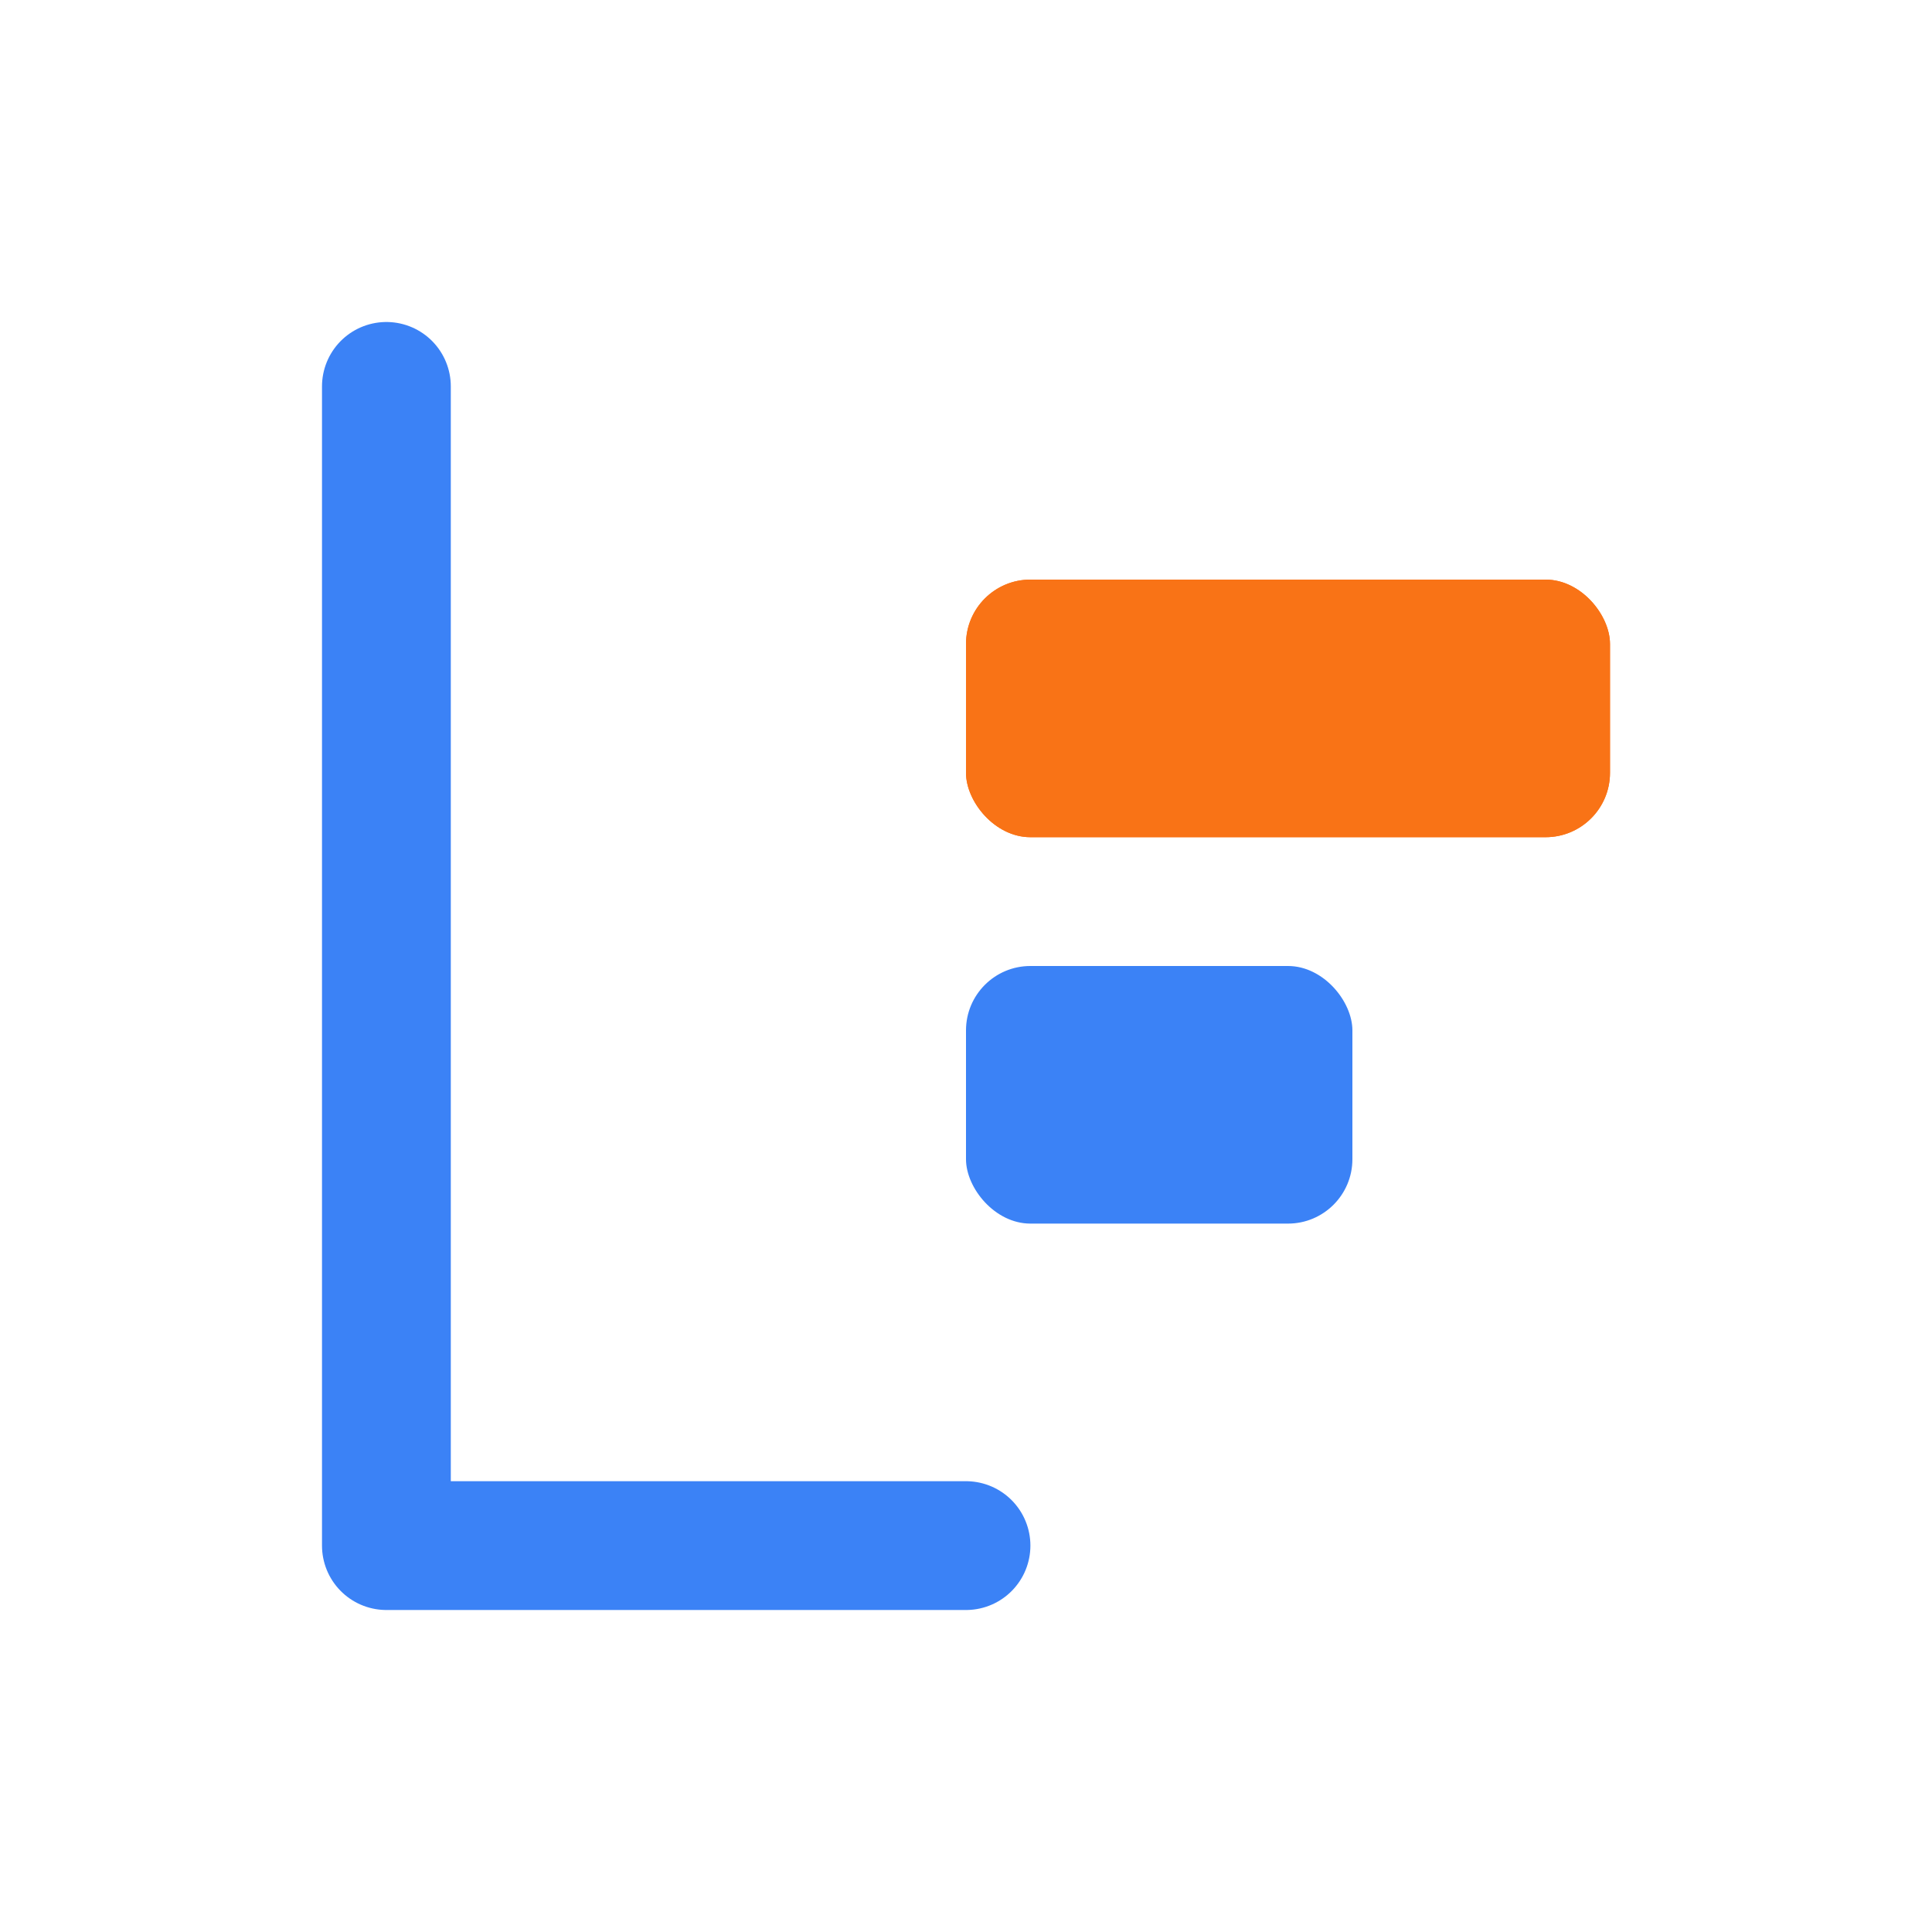 <svg width="60" height="60" viewBox="0 0 60 60" fill="none" xmlns="http://www.w3.org/2000/svg">
  <!-- Redesign v2: Abstract LF Monogram + Candlestick Chart -->

  <!-- Icon: Stylized L and F, centered -->
  <g id="icon" transform="translate(4, 0)">
    <!-- L Shape (Base) -->
    <path d="M8 12 L8 48 L26 48" stroke="#3B82F6" stroke-width="4" stroke-linecap="round" stroke-linejoin="round" fill="none"/>

    <!-- F Shape (as Candlestick Bars) -->
    <rect x="26" y="18" width="20" height="8" fill="#F97316" rx="2"/>
    <rect x="26" y="30" width="12" height="8" fill="#3B82F6" rx="2"/>

    <!-- Subtle Glow for the 'F' bars -->
    <g style="filter: url(#glow-orange);">
      <rect x="26" y="18" width="20" height="8" fill="#F97316" rx="2"/>
    </g>
  </g>

  <defs>
    <filter id="glow-orange" x="-50%" y="-50%" width="200%" height="200%">
      <feGaussianBlur stdDeviation="2" result="coloredBlur"/>
      <feMerge>
        <feMergeNode in="coloredBlur"/>
        <feMergeNode in="SourceGraphic"/>
      </feMerge>
    </filter>
  </defs>
</svg>


